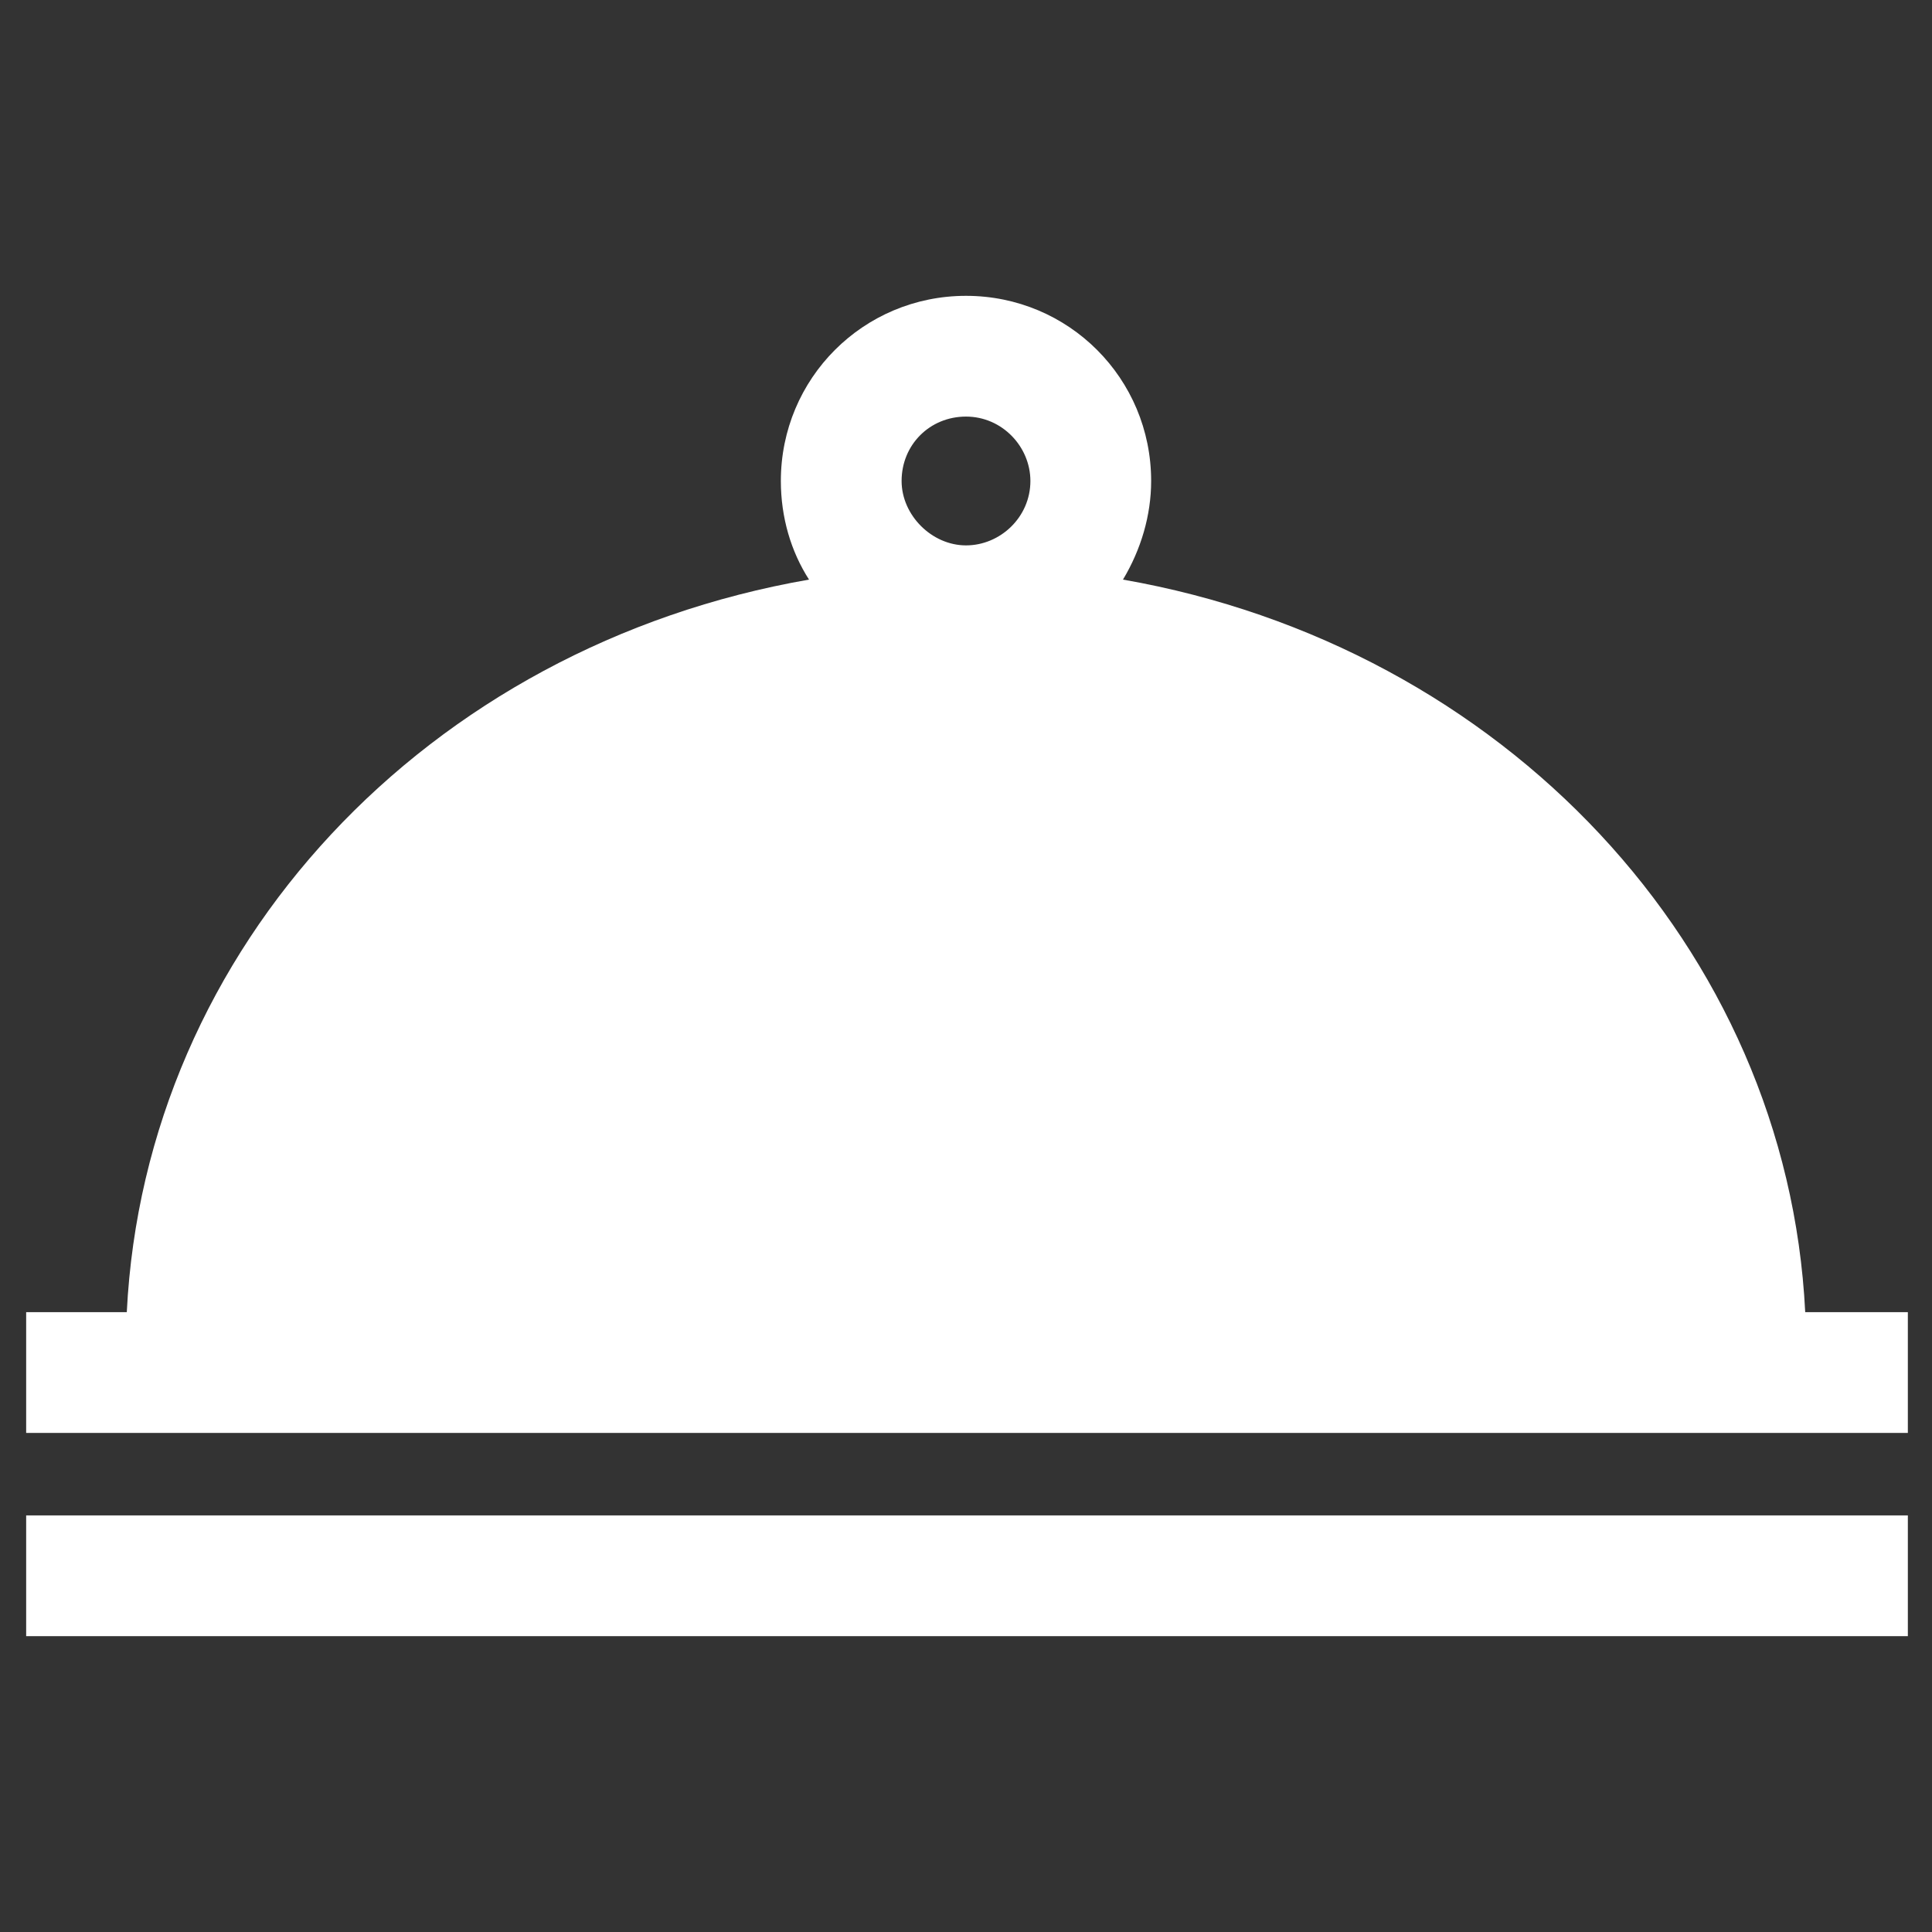 <svg xmlns="http://www.w3.org/2000/svg" xmlns:xlink="http://www.w3.org/1999/xlink" version="1.1" x="0px" y="0px" viewBox="0 0 96 96" style="enable-background:new 0 0 96 96;max-width:100%" xml:space="preserve" height="100%"><rect x="0" y="0" width="96" height="96" fill="#333333" stroke="none"/><g style="" fill="rgb(255, 255, 255)"><path d="M89.7,65.2c-0.9-18.1-15-33.1-33.9-36.4c0.9-1.5,1.4-3.2,1.4-4.9c0-5.1-4.1-9.2-9.2-9.2s-9.2,4.1-9.2,9.2   c0,1.8,0.5,3.5,1.4,4.9c-19,3.3-33,18.3-33.9,36.4h-5v6h93.5v-6H89.7z M48,20.7c1.8,0,3.2,1.5,3.2,3.2c0,1.8-1.5,3.2-3.2,3.2   s-3.2-1.5-3.2-3.2C44.8,22.1,46.2,20.7,48,20.7z" style="" fill="rgb(255, 255, 255)"></path><rect x="1.3" y="75.3" width="93.5" height="6" style="" fill="rgb(255, 255, 255)"></rect></g></svg>
